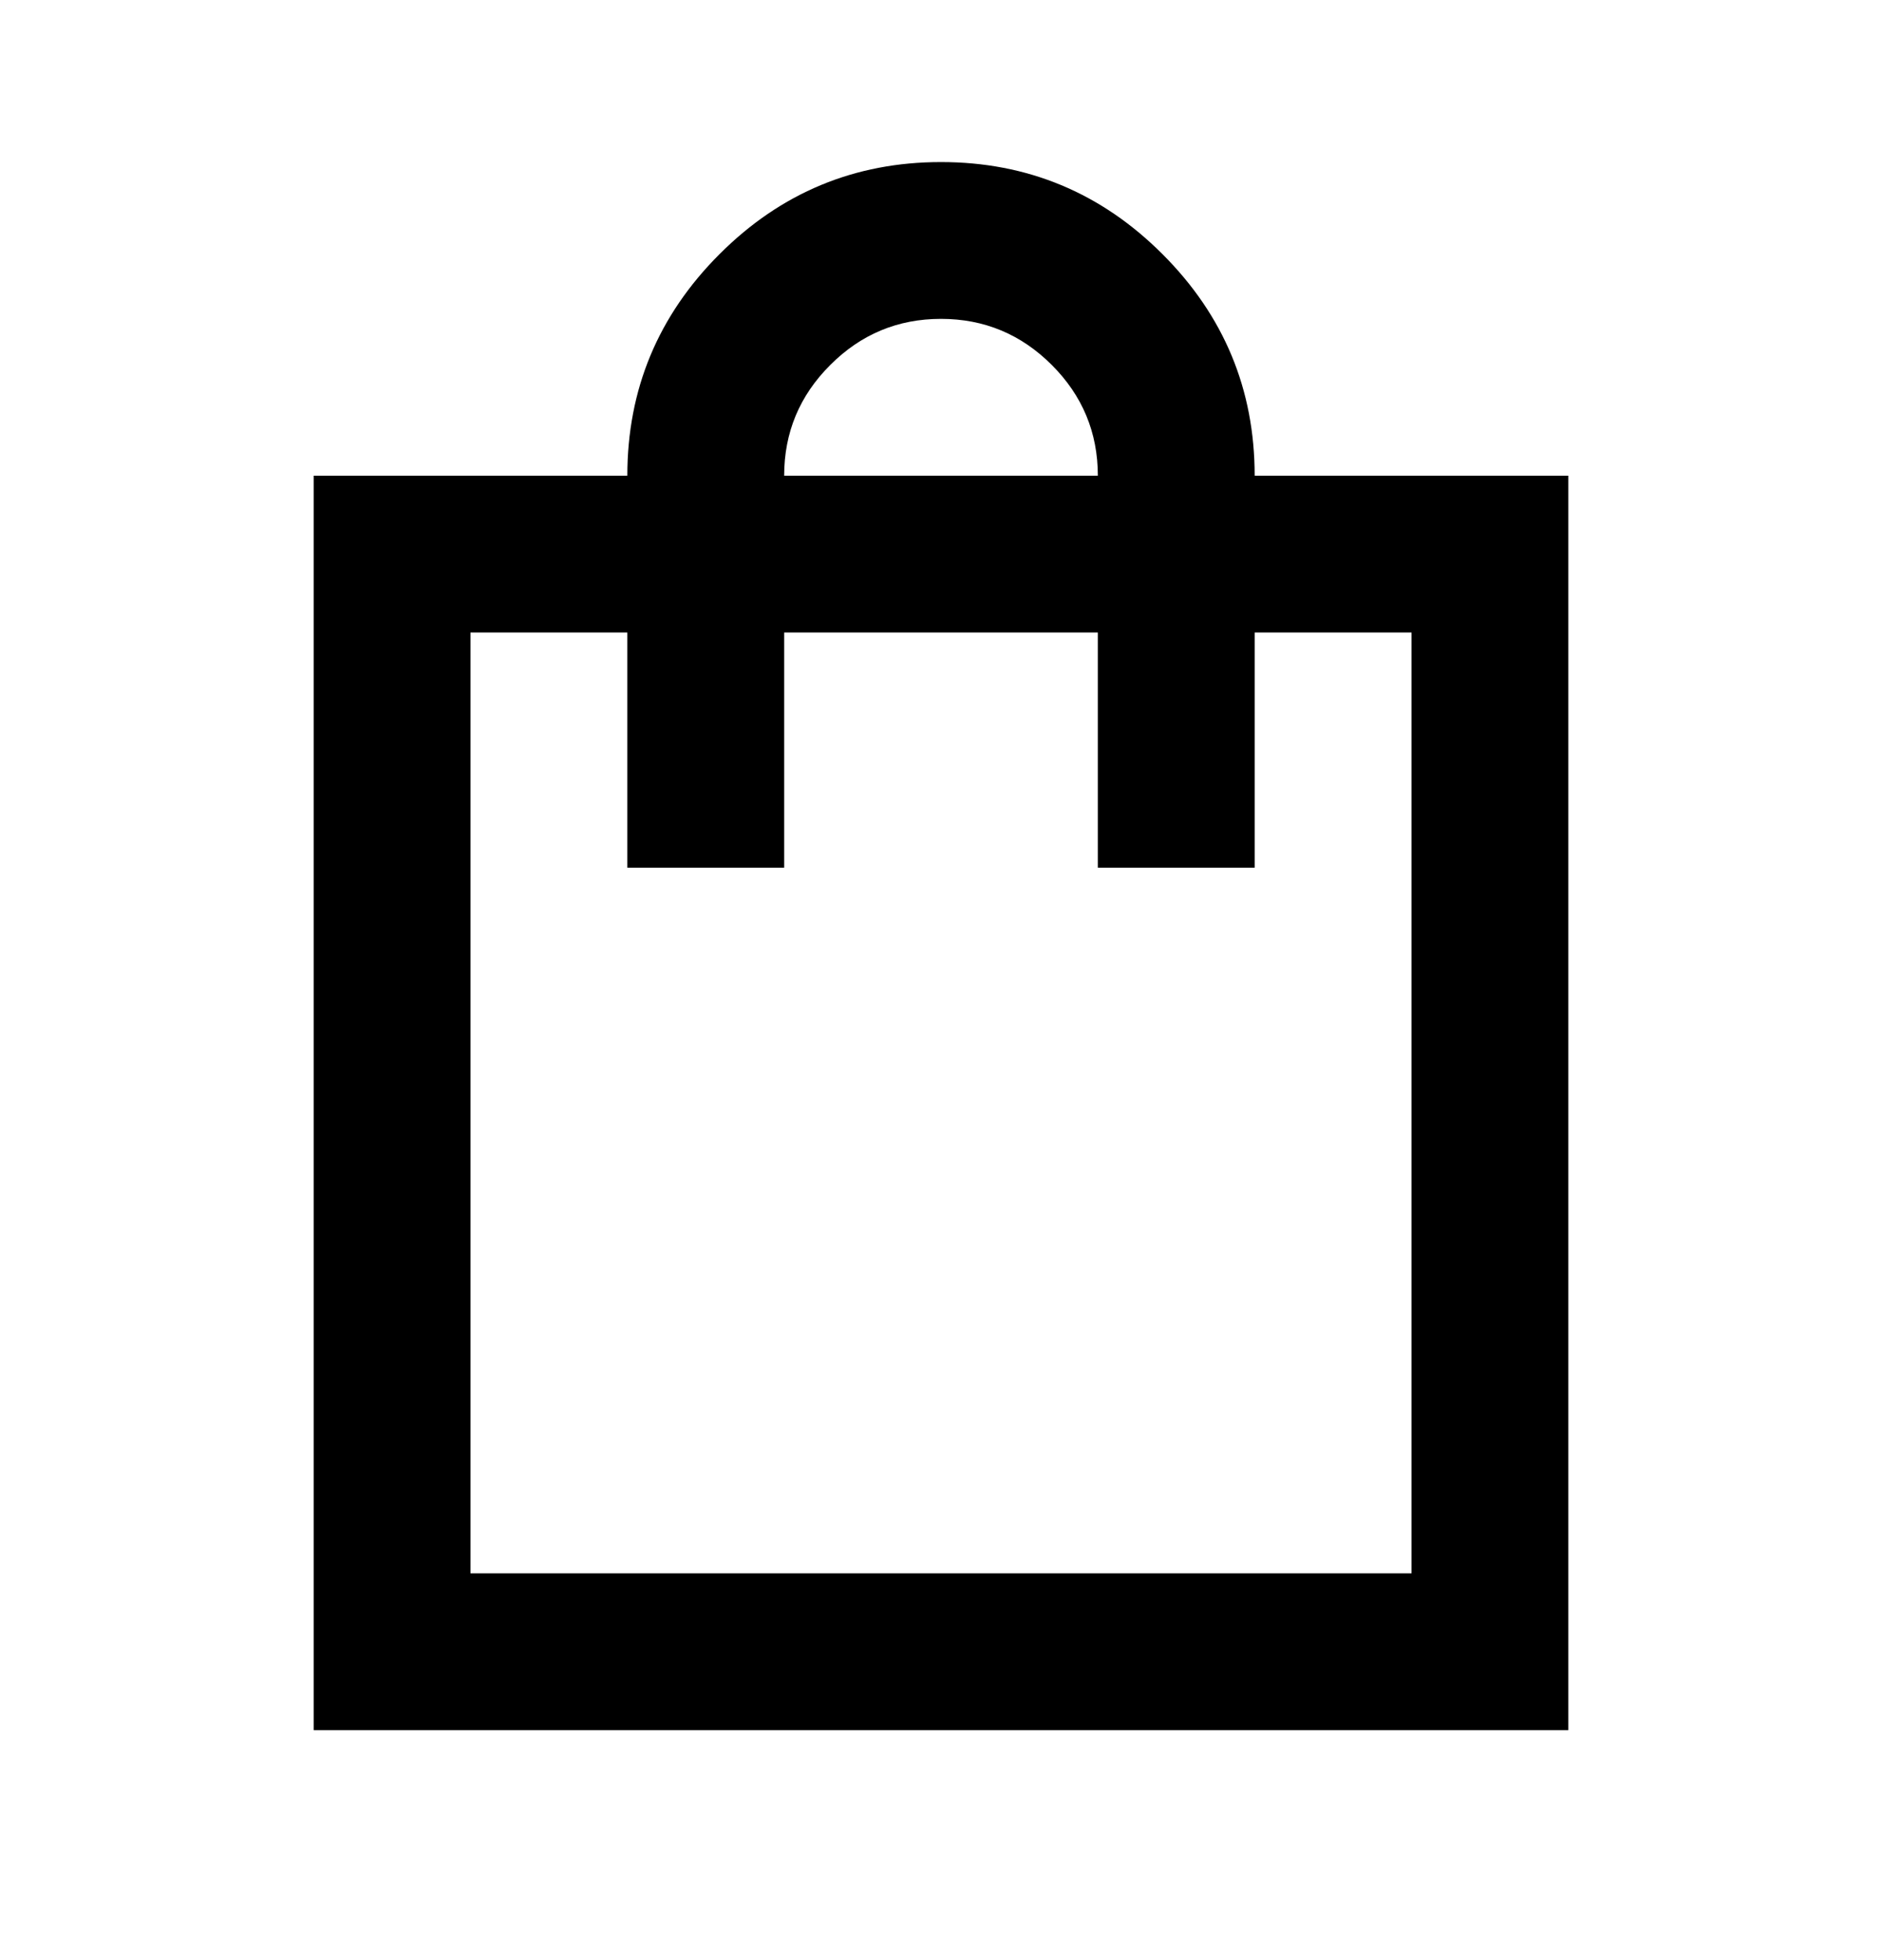 <svg width="24" height="25" viewBox="0 0 24 25" fill="none" xmlns="http://www.w3.org/2000/svg">
<path d="M4 22.067V6.067H8C8 4.967 8.392 4.025 9.175 3.242C9.958 2.458 10.9 2.067 12 2.067C13.1 2.067 14.042 2.458 14.825 3.242C15.608 4.025 16 4.967 16 6.067H20V22.067H4ZM10 6.067H14C14 5.517 13.804 5.046 13.413 4.655C13.021 4.263 12.55 4.067 12 4.067C11.45 4.067 10.979 4.263 10.588 4.655C10.196 5.046 10 5.517 10 6.067ZM6 20.067H18V8.067H16V11.067H14V8.067H10V11.067H8V8.067H6V20.067ZM6 20.067V8.067V20.067Z" fill="black"/>
</svg>
